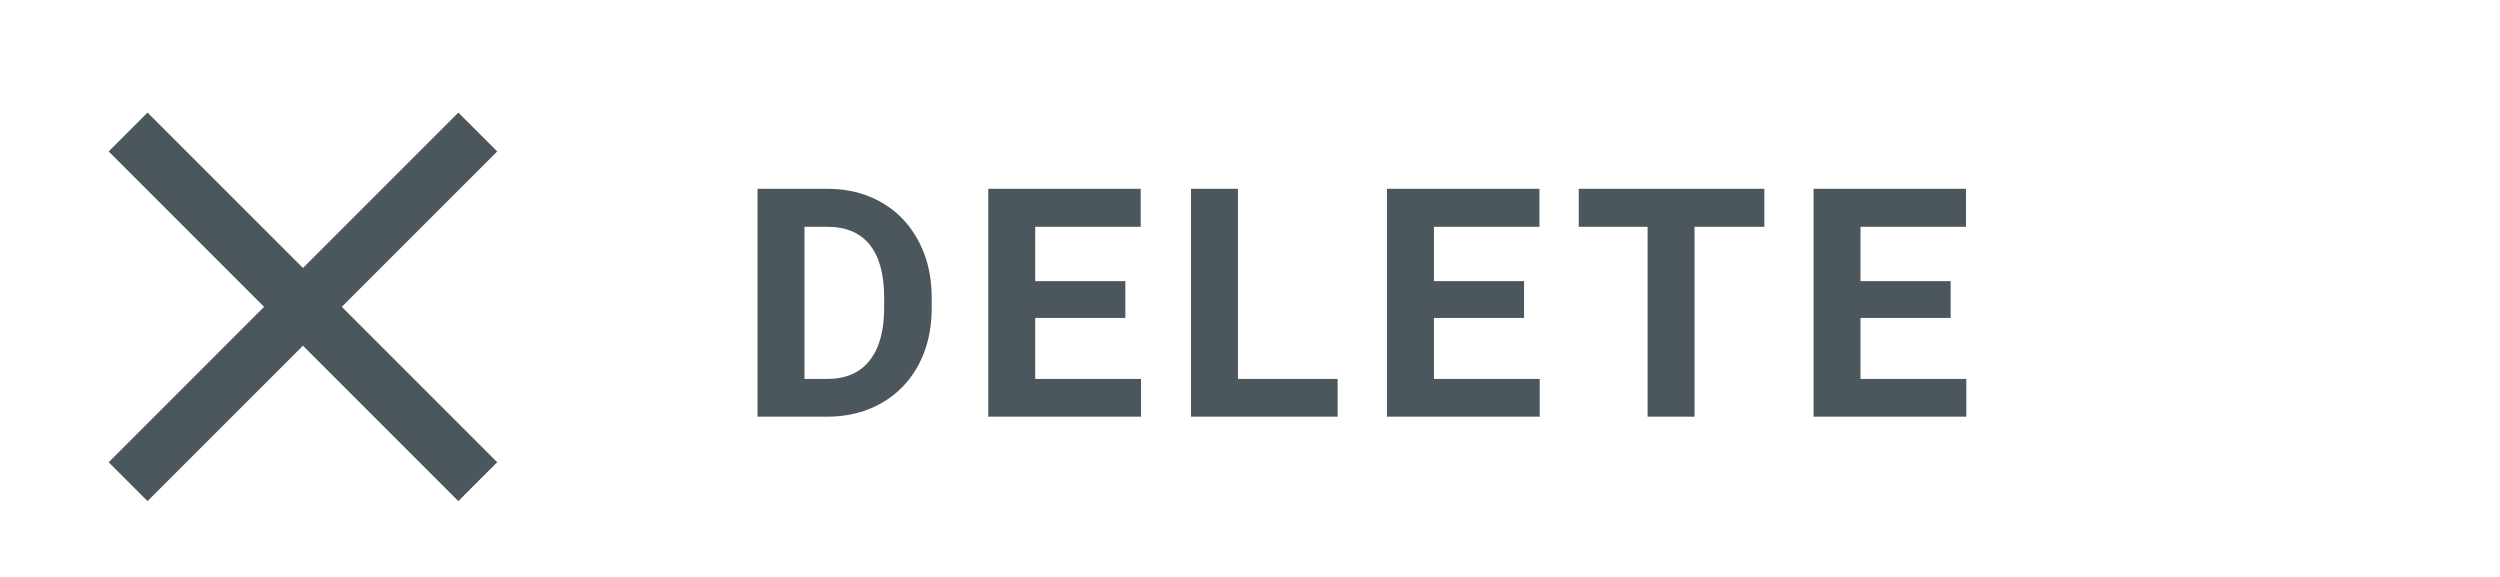 <?xml version="1.0" encoding="UTF-8" standalone="no"?>
<svg width="78px" height="18px" viewBox="0 0 78 18" version="1.1" xmlns="http://www.w3.org/2000/svg" xmlns:xlink="http://www.w3.org/1999/xlink" xmlns:sketch="http://www.bohemiancoding.com/sketch/ns">
    <!-- Generator: Sketch 3.2.2 (9983) - http://www.bohemiancoding.com/sketch -->
    <title>delete</title>
    <desc>Created with Sketch.</desc>
    <defs></defs>
    <g id="Page-1" stroke="none" stroke-width="1" fill="none" fill-rule="evenodd" sketch:type="MSPage">
        <g id="delete" sketch:type="MSArtboardGroup" fill="#4C565D">
            <path d="M15.513,4.725 L14.3,3.513 L9.452,8.361 L4.603,3.513 L3.391,4.725 L8.239,9.573 L3.391,14.422 L4.603,15.634 L9.452,10.786 L14.3,15.634 L15.513,14.422 L10.664,9.573 L15.513,4.725 Z" id="Shape-2" sketch:type="MSShapeGroup"></path>
            <path d="M23.635,13 L23.635,5.891 L25.822,5.891 C26.301,5.891 26.739,5.973 27.138,6.137 C27.537,6.302 27.879,6.533 28.164,6.831 C28.448,7.128 28.671,7.486 28.83,7.902 C28.99,8.319 29.069,8.781 29.069,9.289 L29.069,9.611 C29.069,10.119 28.99,10.581 28.833,10.996 C28.675,11.411 28.452,11.767 28.164,12.065 C27.875,12.363 27.531,12.593 27.131,12.756 C26.73,12.919 26.289,13 25.808,13 L23.635,13 Z M25.1,7.077 L25.1,11.823 L25.808,11.823 C26.387,11.823 26.828,11.632 27.131,11.25 C27.434,10.867 27.585,10.321 27.585,9.611 L27.585,9.279 C27.585,8.557 27.435,8.009 27.136,7.636 C26.836,7.264 26.398,7.077 25.822,7.077 L25.1,7.077 Z M35.111,9.919 L32.299,9.919 L32.299,11.823 L35.599,11.823 L35.599,13 L30.834,13 L30.834,5.891 L35.59,5.891 L35.59,7.077 L32.299,7.077 L32.299,8.771 L35.111,8.771 L35.111,9.919 Z M38.624,11.823 L41.734,11.823 L41.734,13 L37.159,13 L37.159,5.891 L38.624,5.891 L38.624,11.823 Z M47.551,9.919 L44.739,9.919 L44.739,11.823 L48.039,11.823 L48.039,13 L43.274,13 L43.274,5.891 L48.03,5.891 L48.03,7.077 L44.739,7.077 L44.739,8.771 L47.551,8.771 L47.551,9.919 Z M55.048,7.077 L52.87,7.077 L52.87,13 L51.405,13 L51.405,7.077 L49.257,7.077 L49.257,5.891 L55.048,5.891 L55.048,7.077 Z M60.86,9.919 L58.048,9.919 L58.048,11.823 L61.349,11.823 L61.349,13 L56.583,13 L56.583,5.891 L61.339,5.891 L61.339,7.077 L58.048,7.077 L58.048,8.771 L60.86,8.771 L60.86,9.919 Z" id="DELETE" sketch:type="MSShapeGroup"></path>
        </g>
    </g>
</svg>
